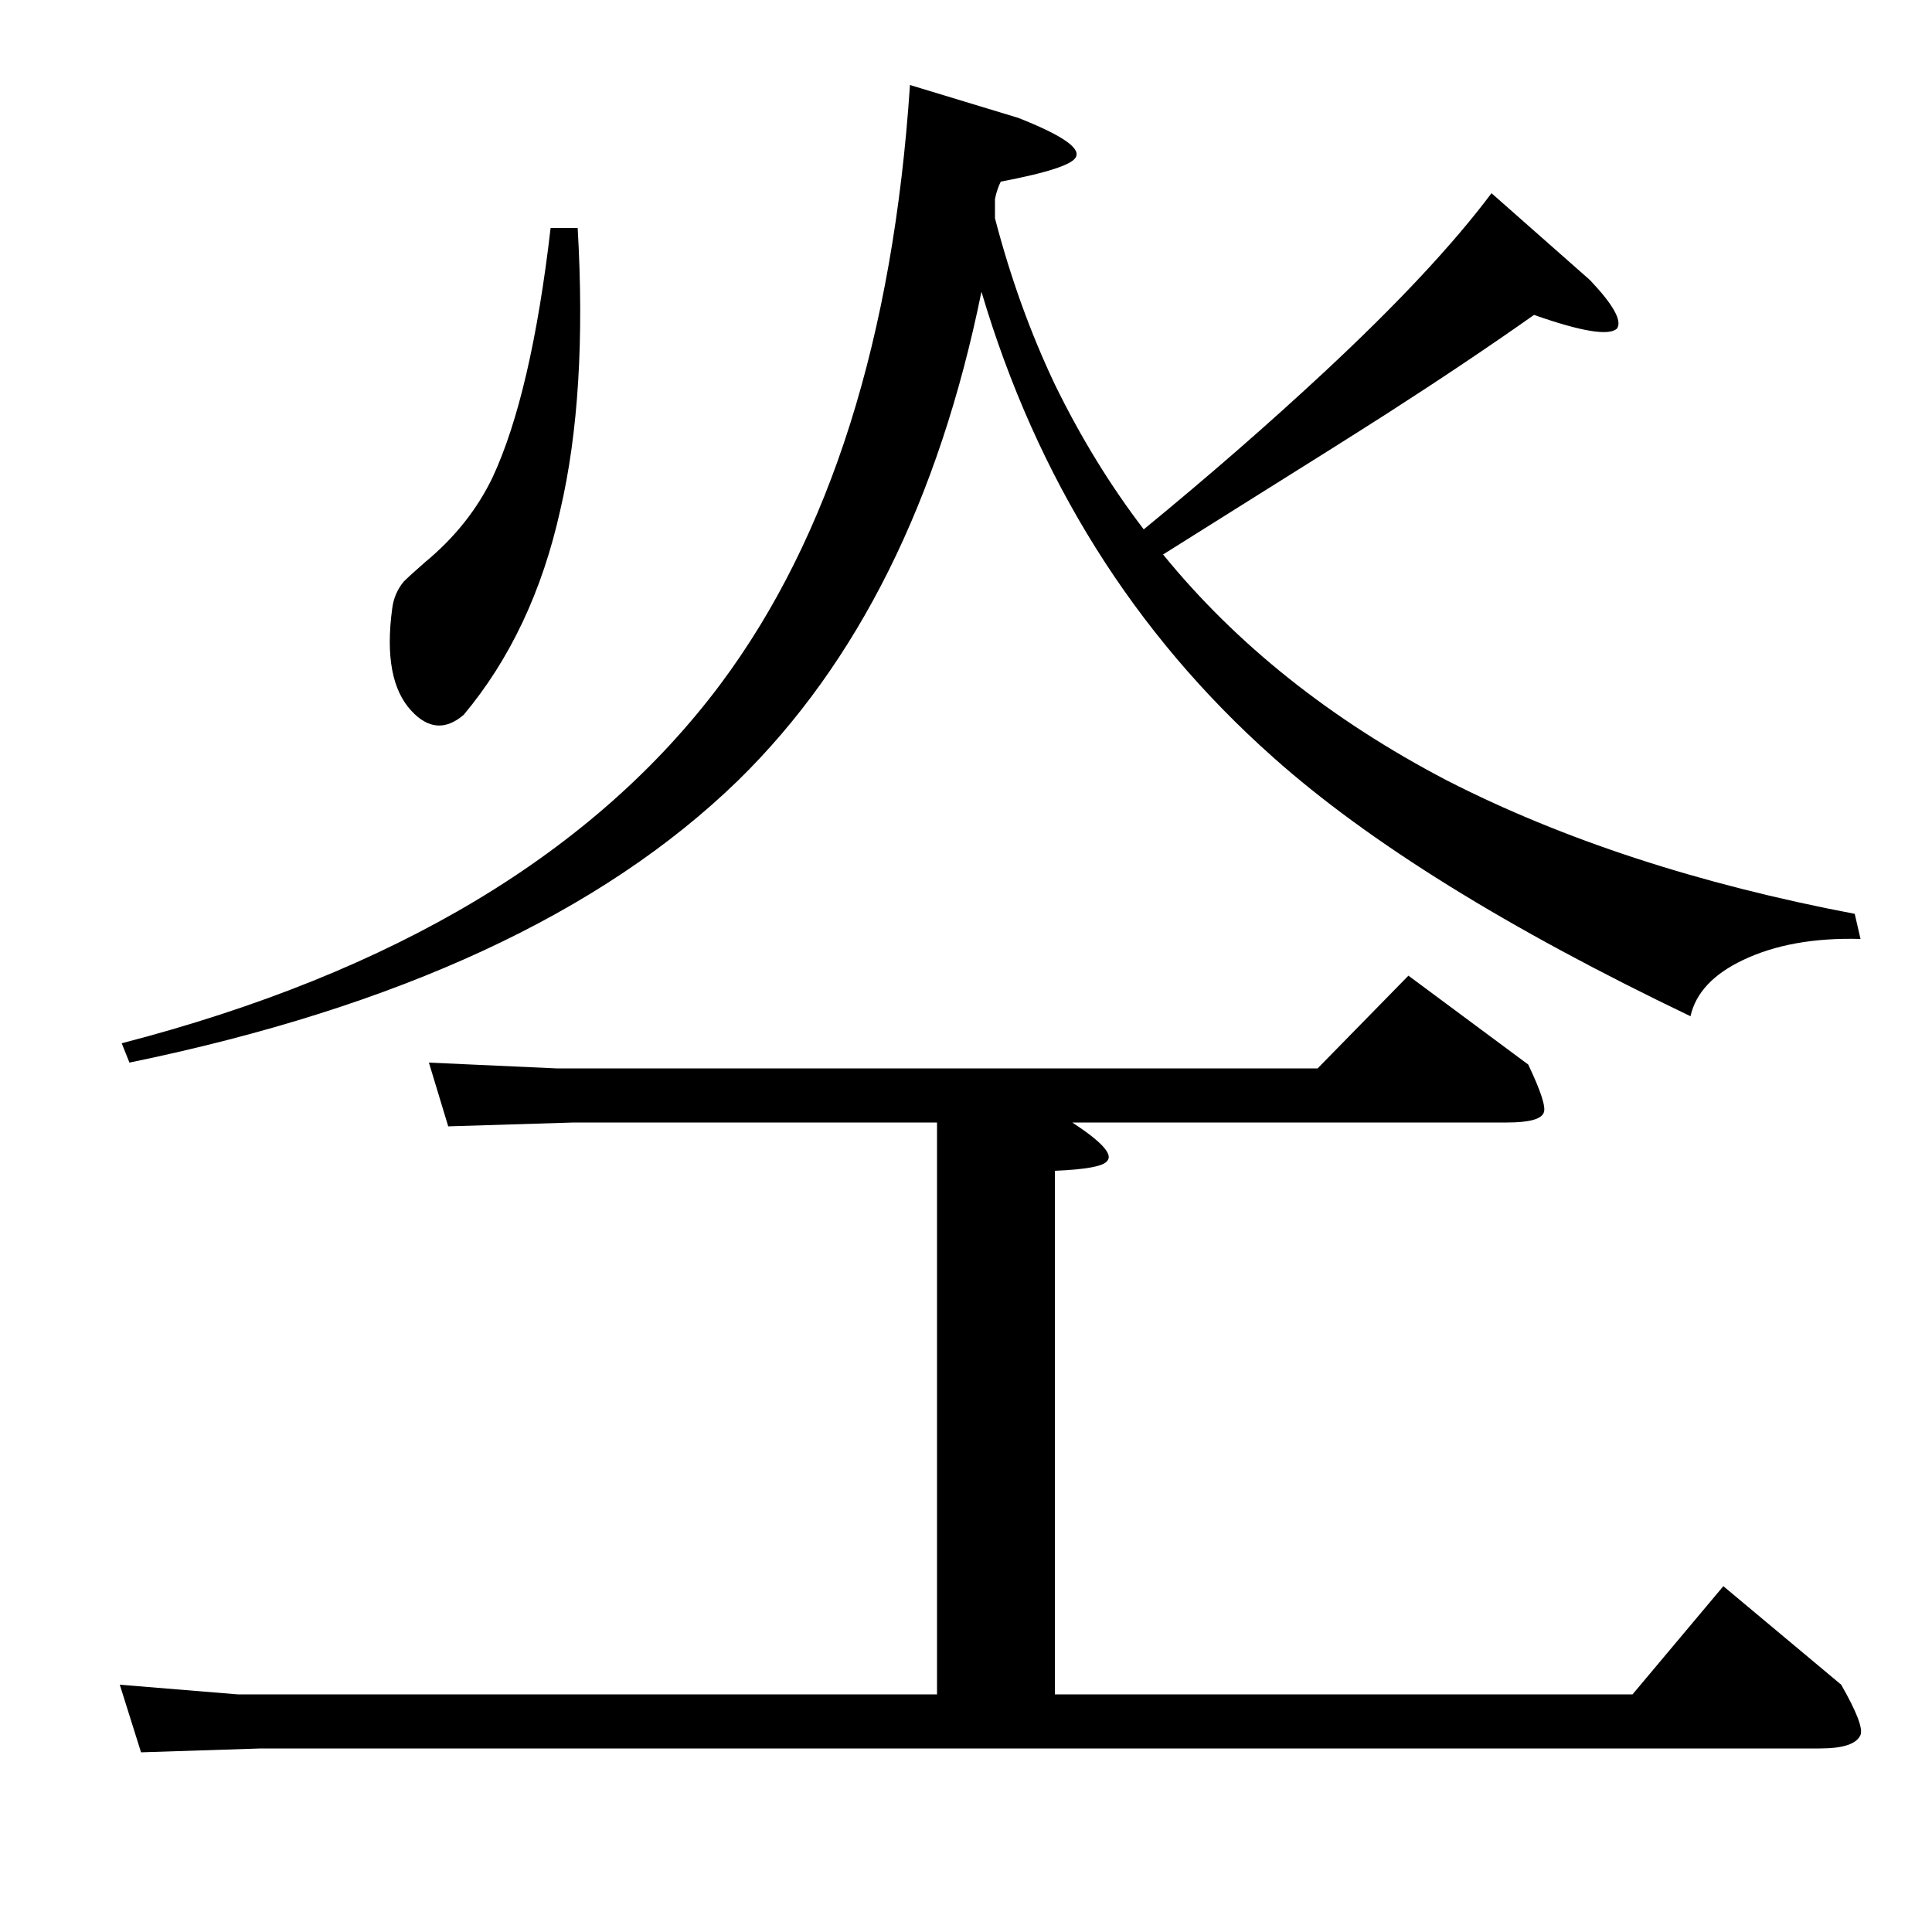 <?xml version="1.0" standalone="no"?>
<!DOCTYPE svg PUBLIC "-//W3C//DTD SVG 1.1//EN" "http://www.w3.org/Graphics/SVG/1.1/DTD/svg11.dtd" >
<svg xmlns="http://www.w3.org/2000/svg" xmlns:xlink="http://www.w3.org/1999/xlink" version="1.1" viewBox="0 -200 1000 1000">
  <g transform="matrix(1 0 0 -1 0 800)">
   <path fill="currentColor"
d="M288 447h394l47 48l62 -46q10 -21 8 -25q-2 -5 -19 -5h-225q23 -15 18 -20q-3 -4 -27 -5v-1v-270h299l47 56l61 -51q12 -21 10 -26q-3 -7 -21 -7h-807l-62 -2l-11 35l61 -5h362v296h-188l-65 -2l-10 33zM527 939q33 -13 30 -20q-2 -6 -39 -13q-2 -4 -3 -9v-10
q12 -46 31 -86q20 -41 46 -75q50 41 93 81q57 53 87 93l51 -45q18 -19 14 -25q-6 -6 -43 7q-34 -24 -76 -51q-25 -16 -73 -46l-43 -27q57 -70 147 -117q90 -46 211 -69l3 -13q-36 1 -61 -11q-23 -11 -27 -29q-142 68 -216 134q-108 96 -151 241q-33 -162 -126 -253
q-106 -103 -315 -146l-4 10q212 55 310 186q85 114 98 310zM299 882q5 -86 -9 -146q-14 -63 -50 -106q-14 -12 -27 2q-15 16 -10 53q1 8 6 14q3 3 11 10q23 19 35 44q20 43 30 129h14z" />
  </g>

</svg>
